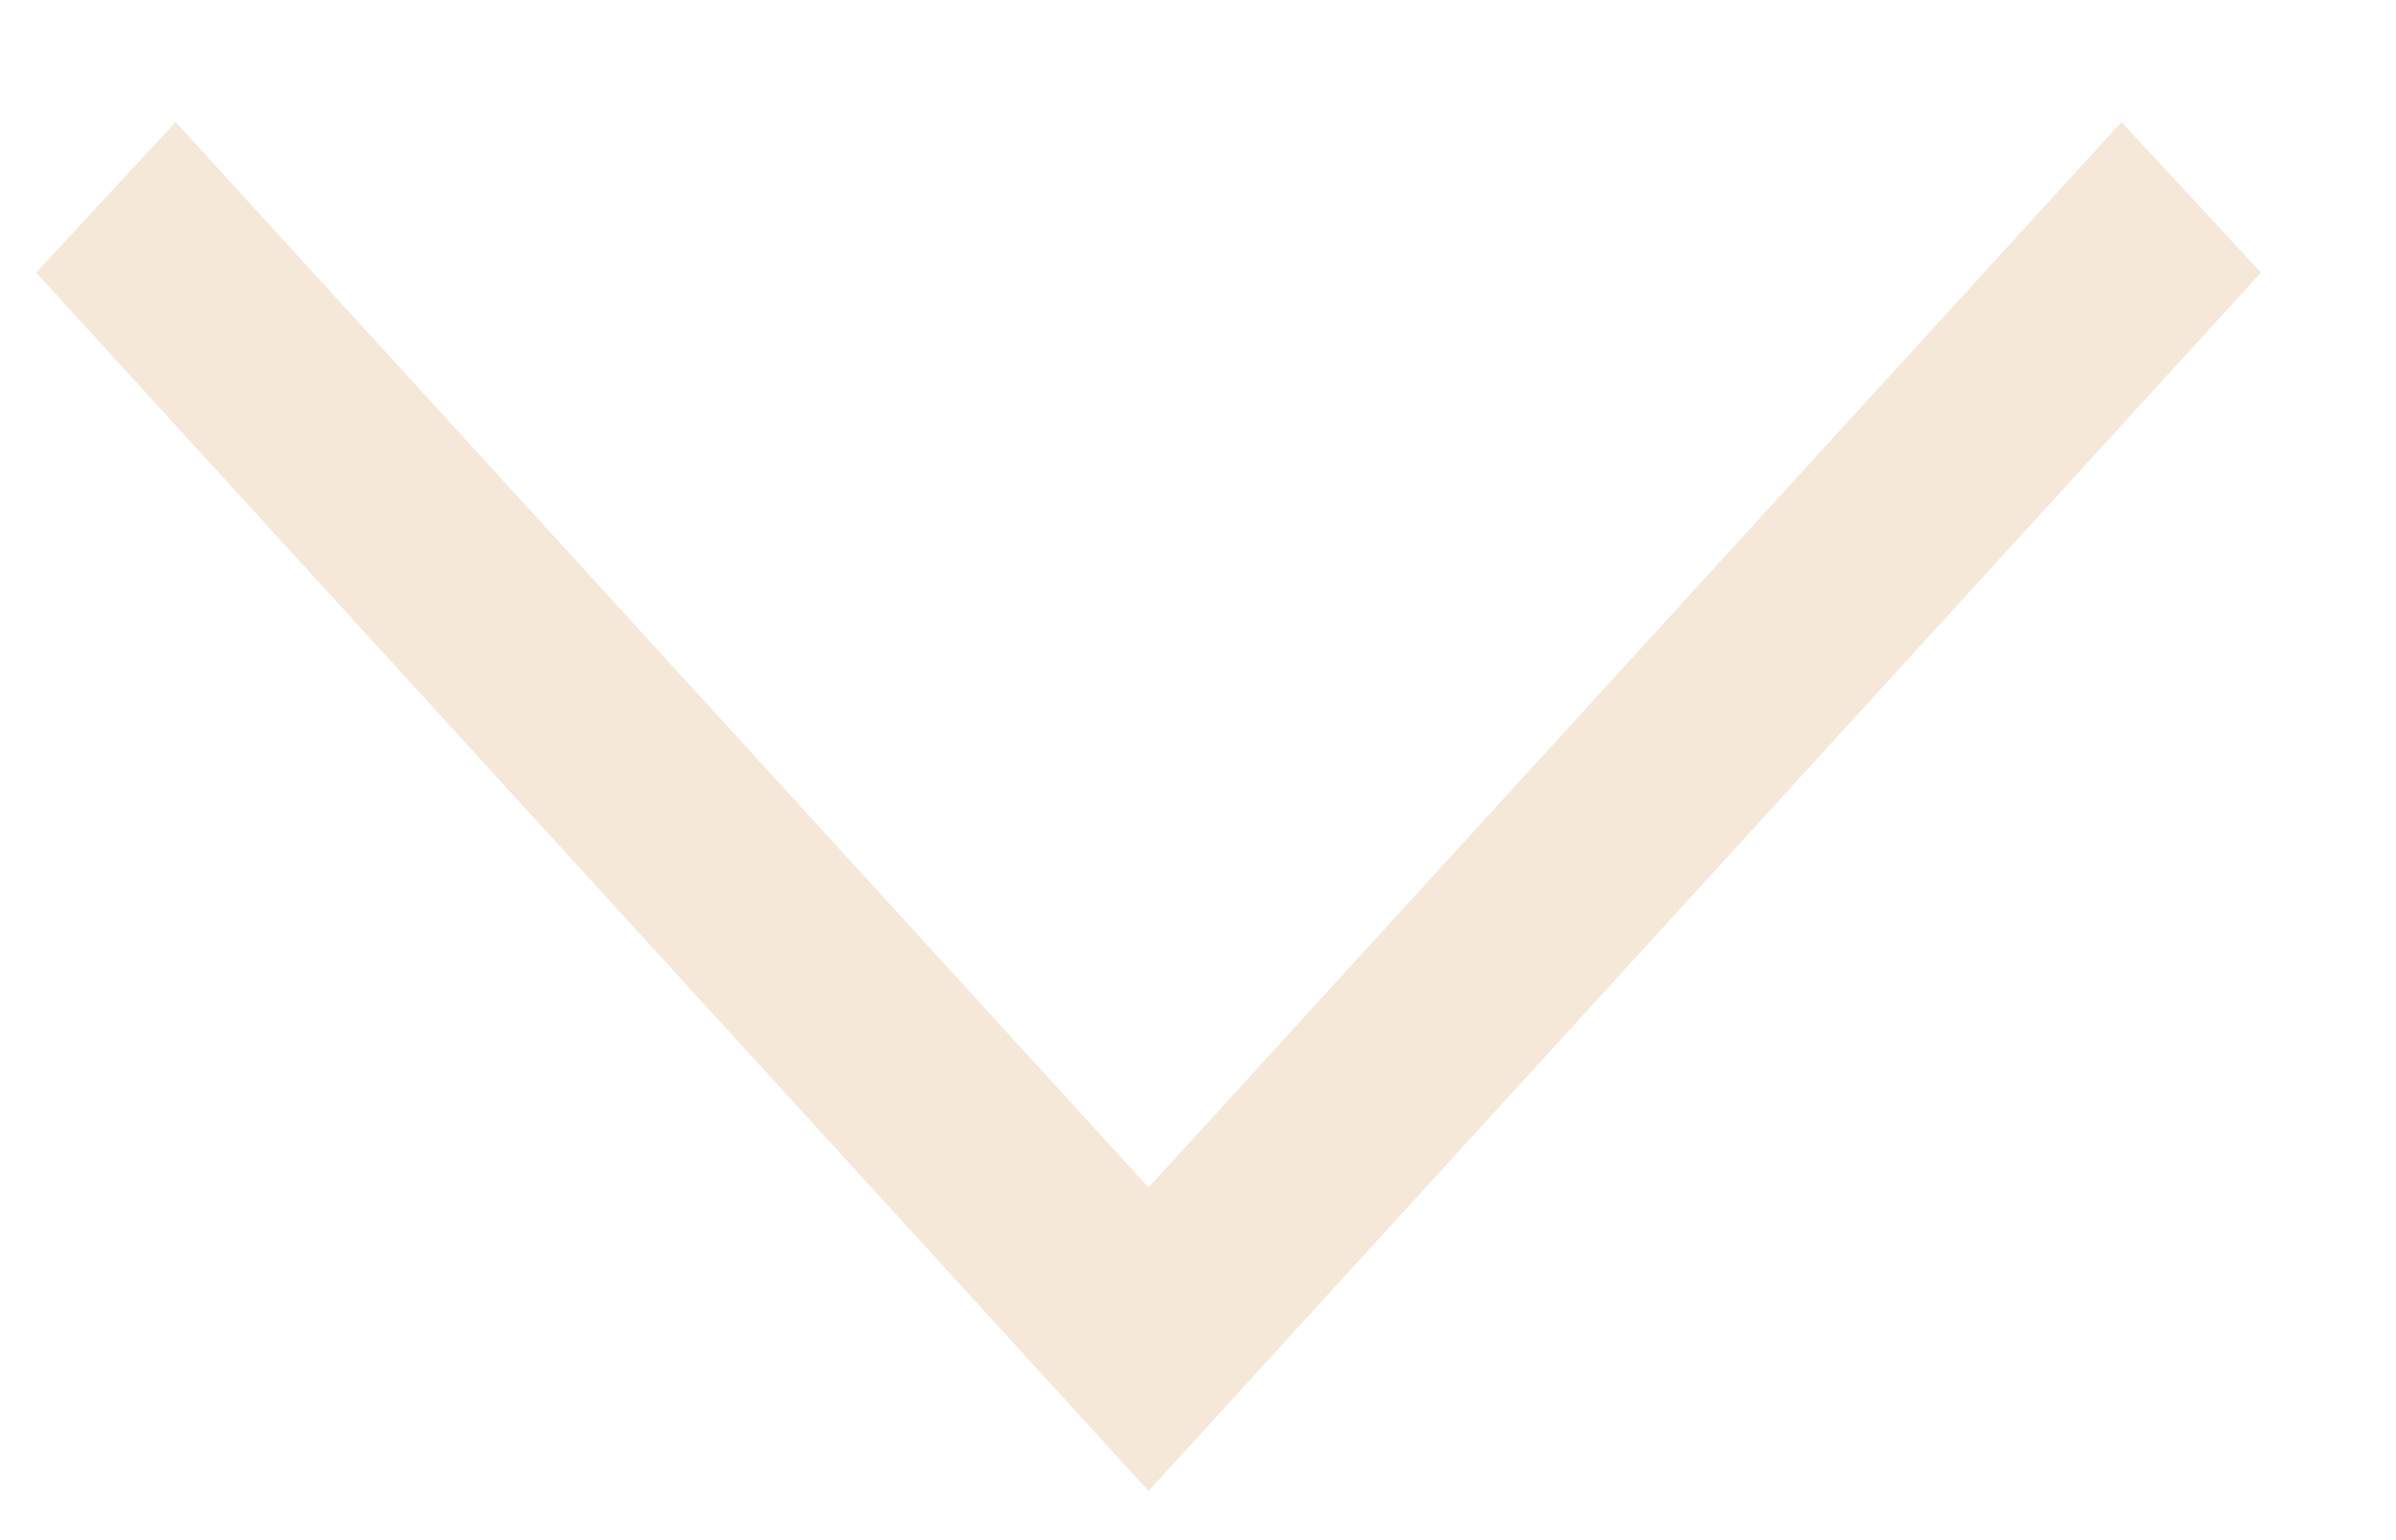<svg width="14" height="9" viewBox="0 0 14 9" fill="none" xmlns="http://www.w3.org/2000/svg">
<path d="M13.211 1.593L6.711 8.713L0.211 1.593L1.026 0.713L6.711 6.939L12.396 0.713L13.211 1.593Z" fill="#F5E8D8"/>
</svg>
